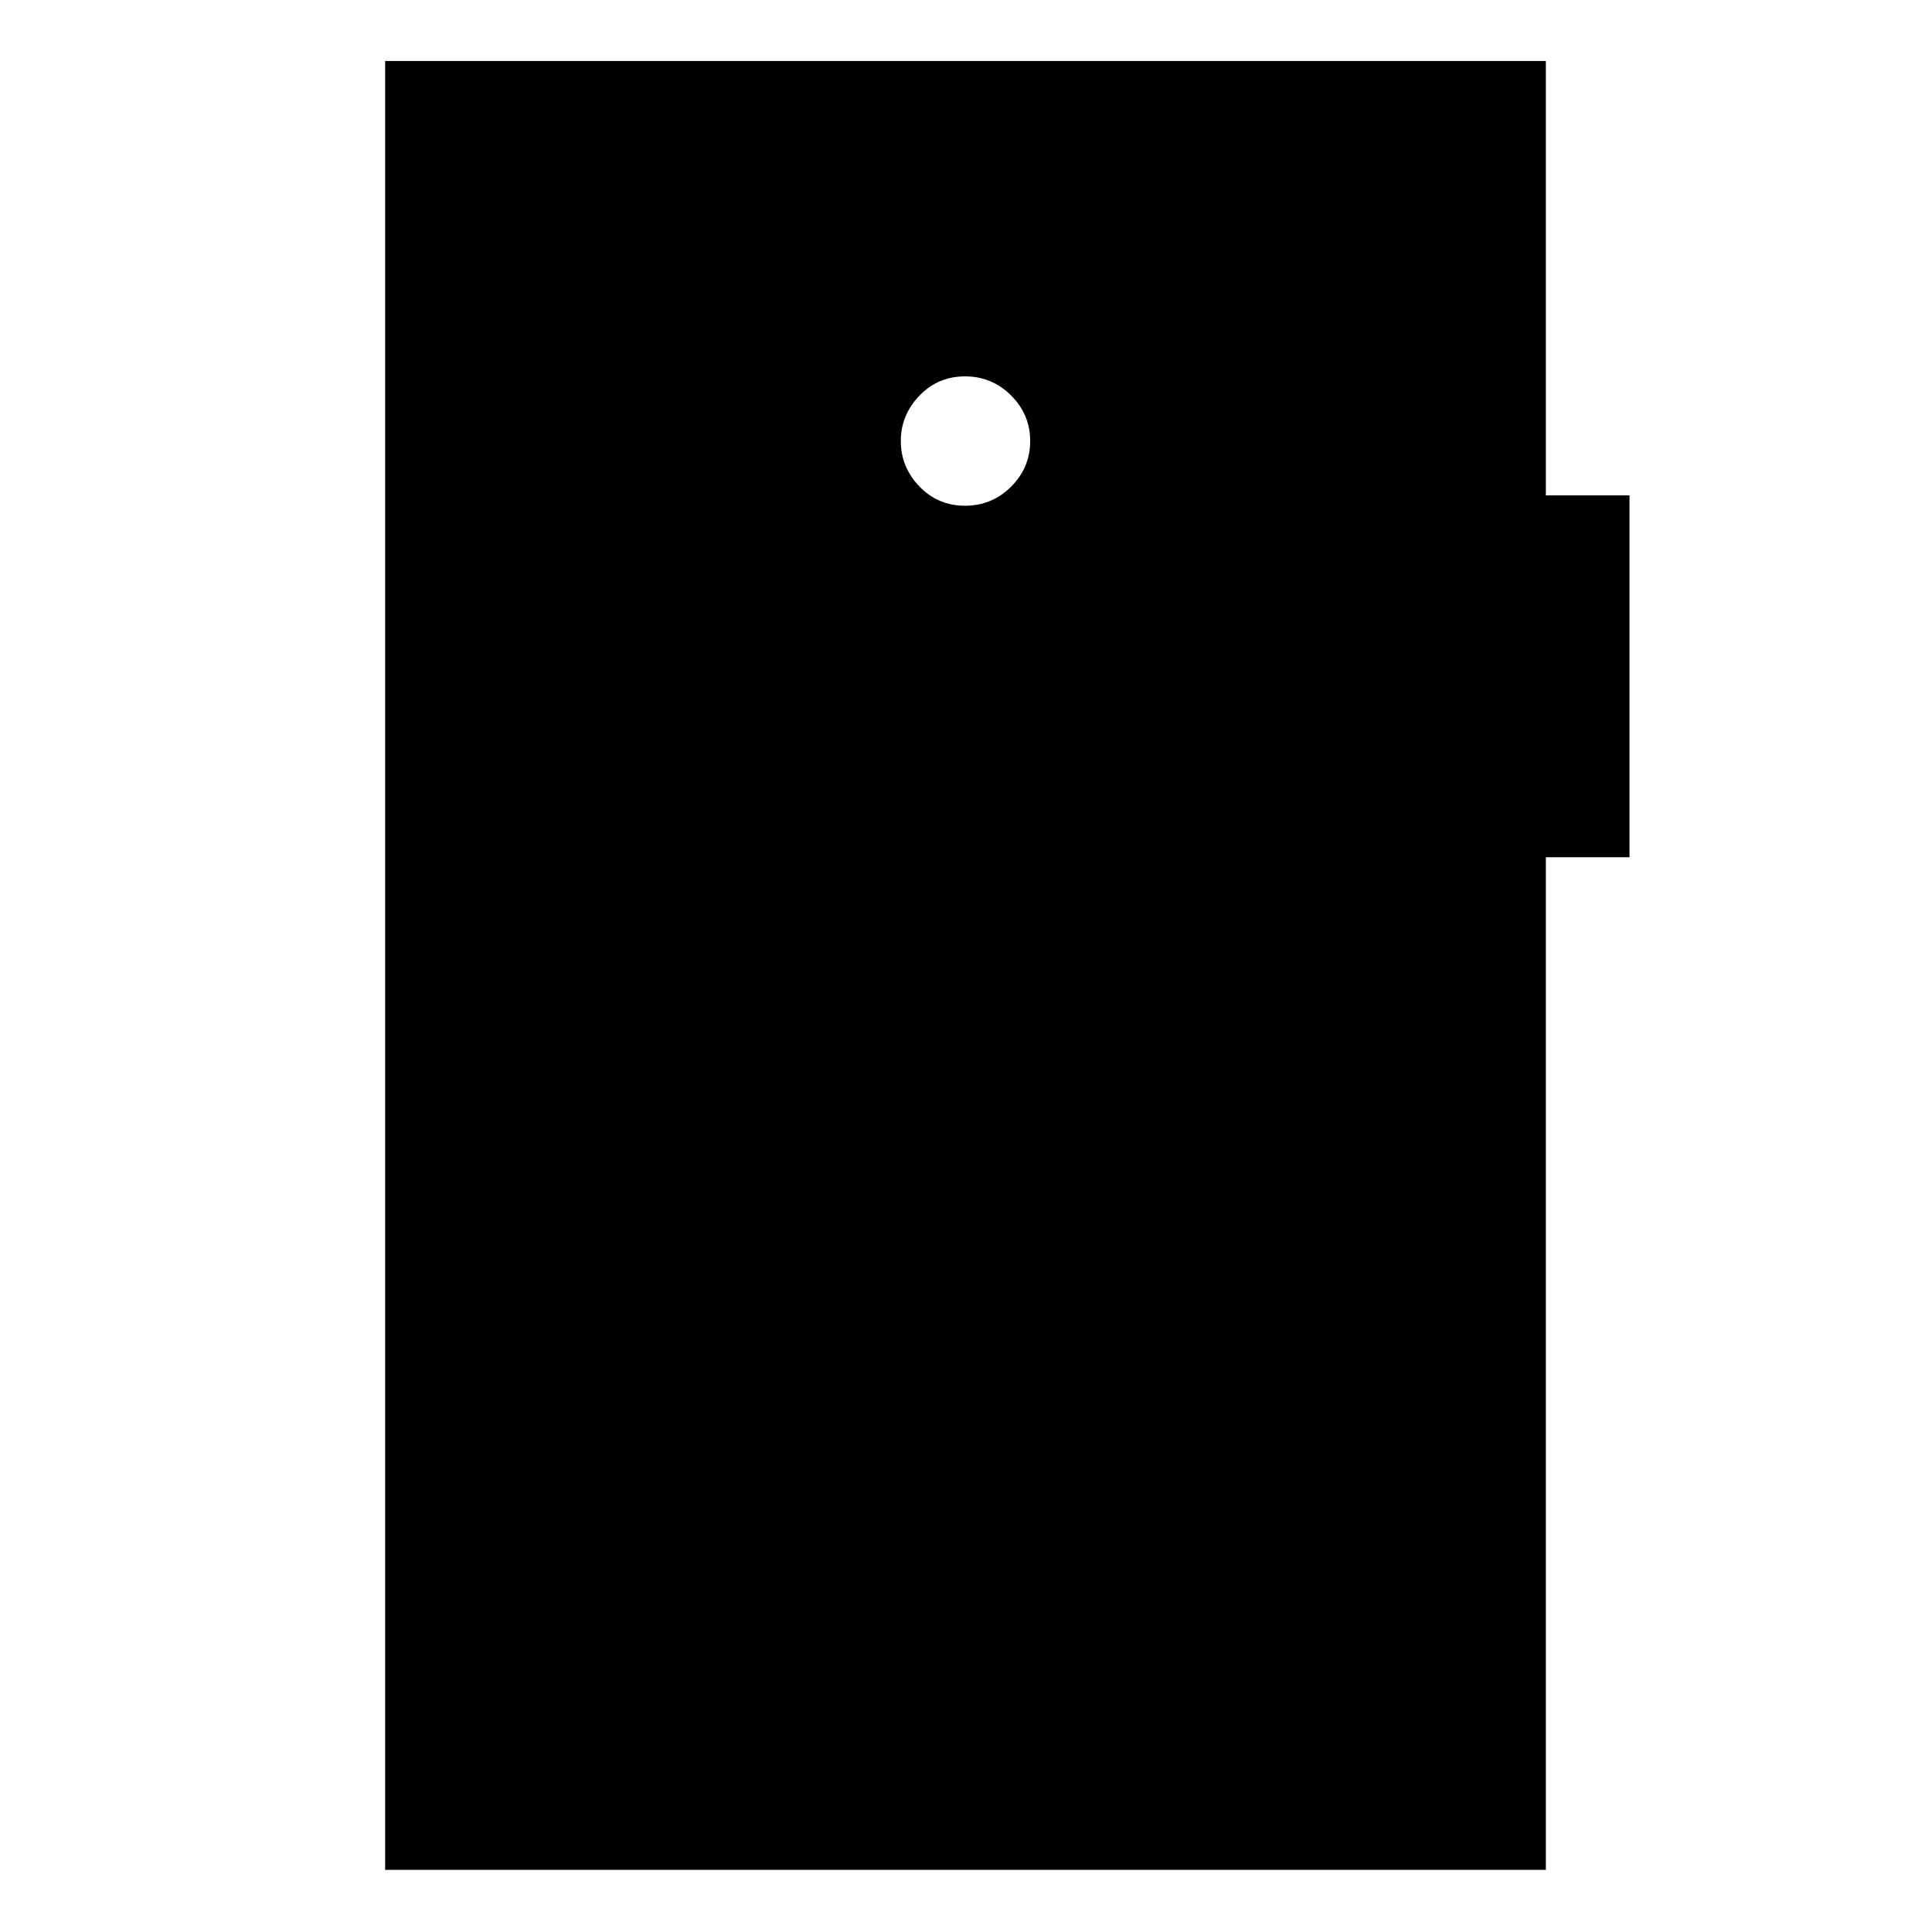 <svg xmlns="http://www.w3.org/2000/svg" height="48" viewBox="0 -960 960 960" width="48"><path d="M479.5-708.7q13.42 0 22.91-9.48 9.48-9.48 9.48-22.66 0-13.17-9.48-22.65-9.49-9.49-22.91-9.49t-22.66 9.6q-9.23 9.59-9.23 22.54 0 12.96 9.23 22.55 9.24 9.59 22.66 9.59ZM191.37-30.87V-929.7h576.76v215.85h41.57v179.81h-41.57v503.17H191.37Z"/></svg>